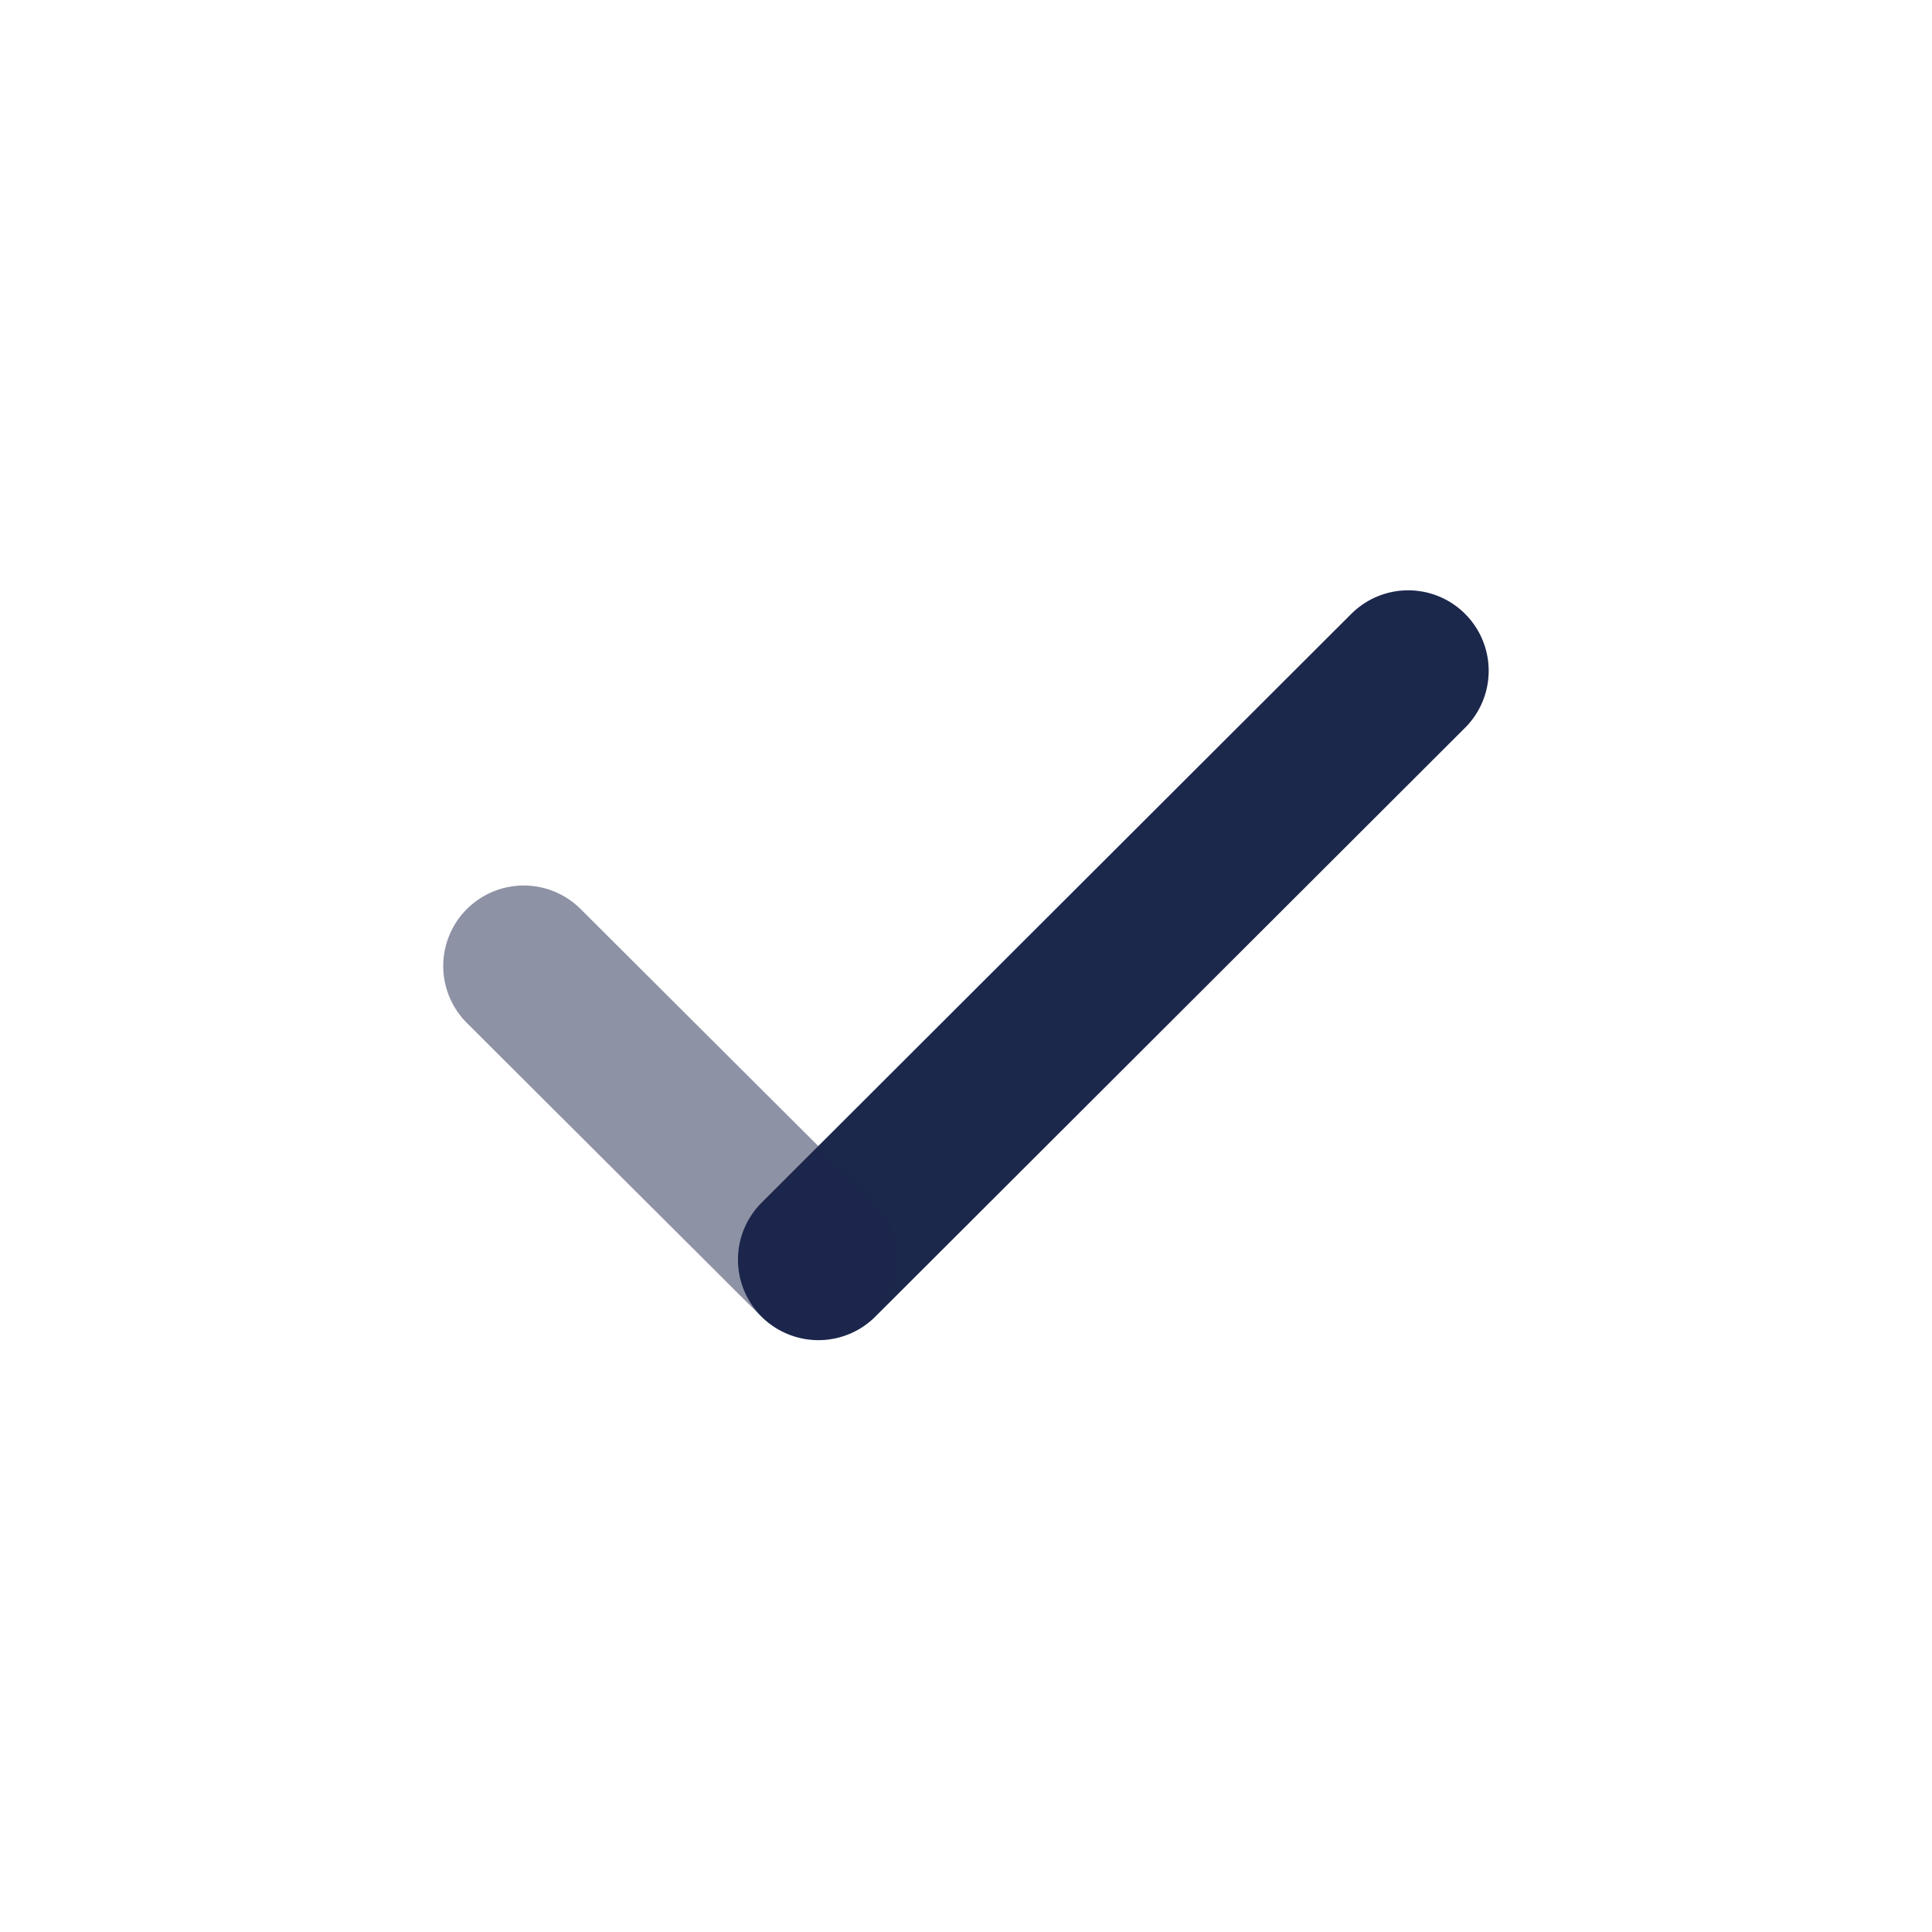 <svg width="24" height="24" viewBox="0 0 24 24" fill="none" xmlns="http://www.w3.org/2000/svg">
<path d="M10.167 15.648L17.493 8.333" stroke="#1C274C" stroke-width="2" stroke-linecap="round" stroke-linejoin="round"/>
<path opacity="0.5" d="M6.506 12L10.156 15.64" stroke="#1C274C" stroke-width="2" stroke-linecap="round" stroke-linejoin="round"/>
</svg>
